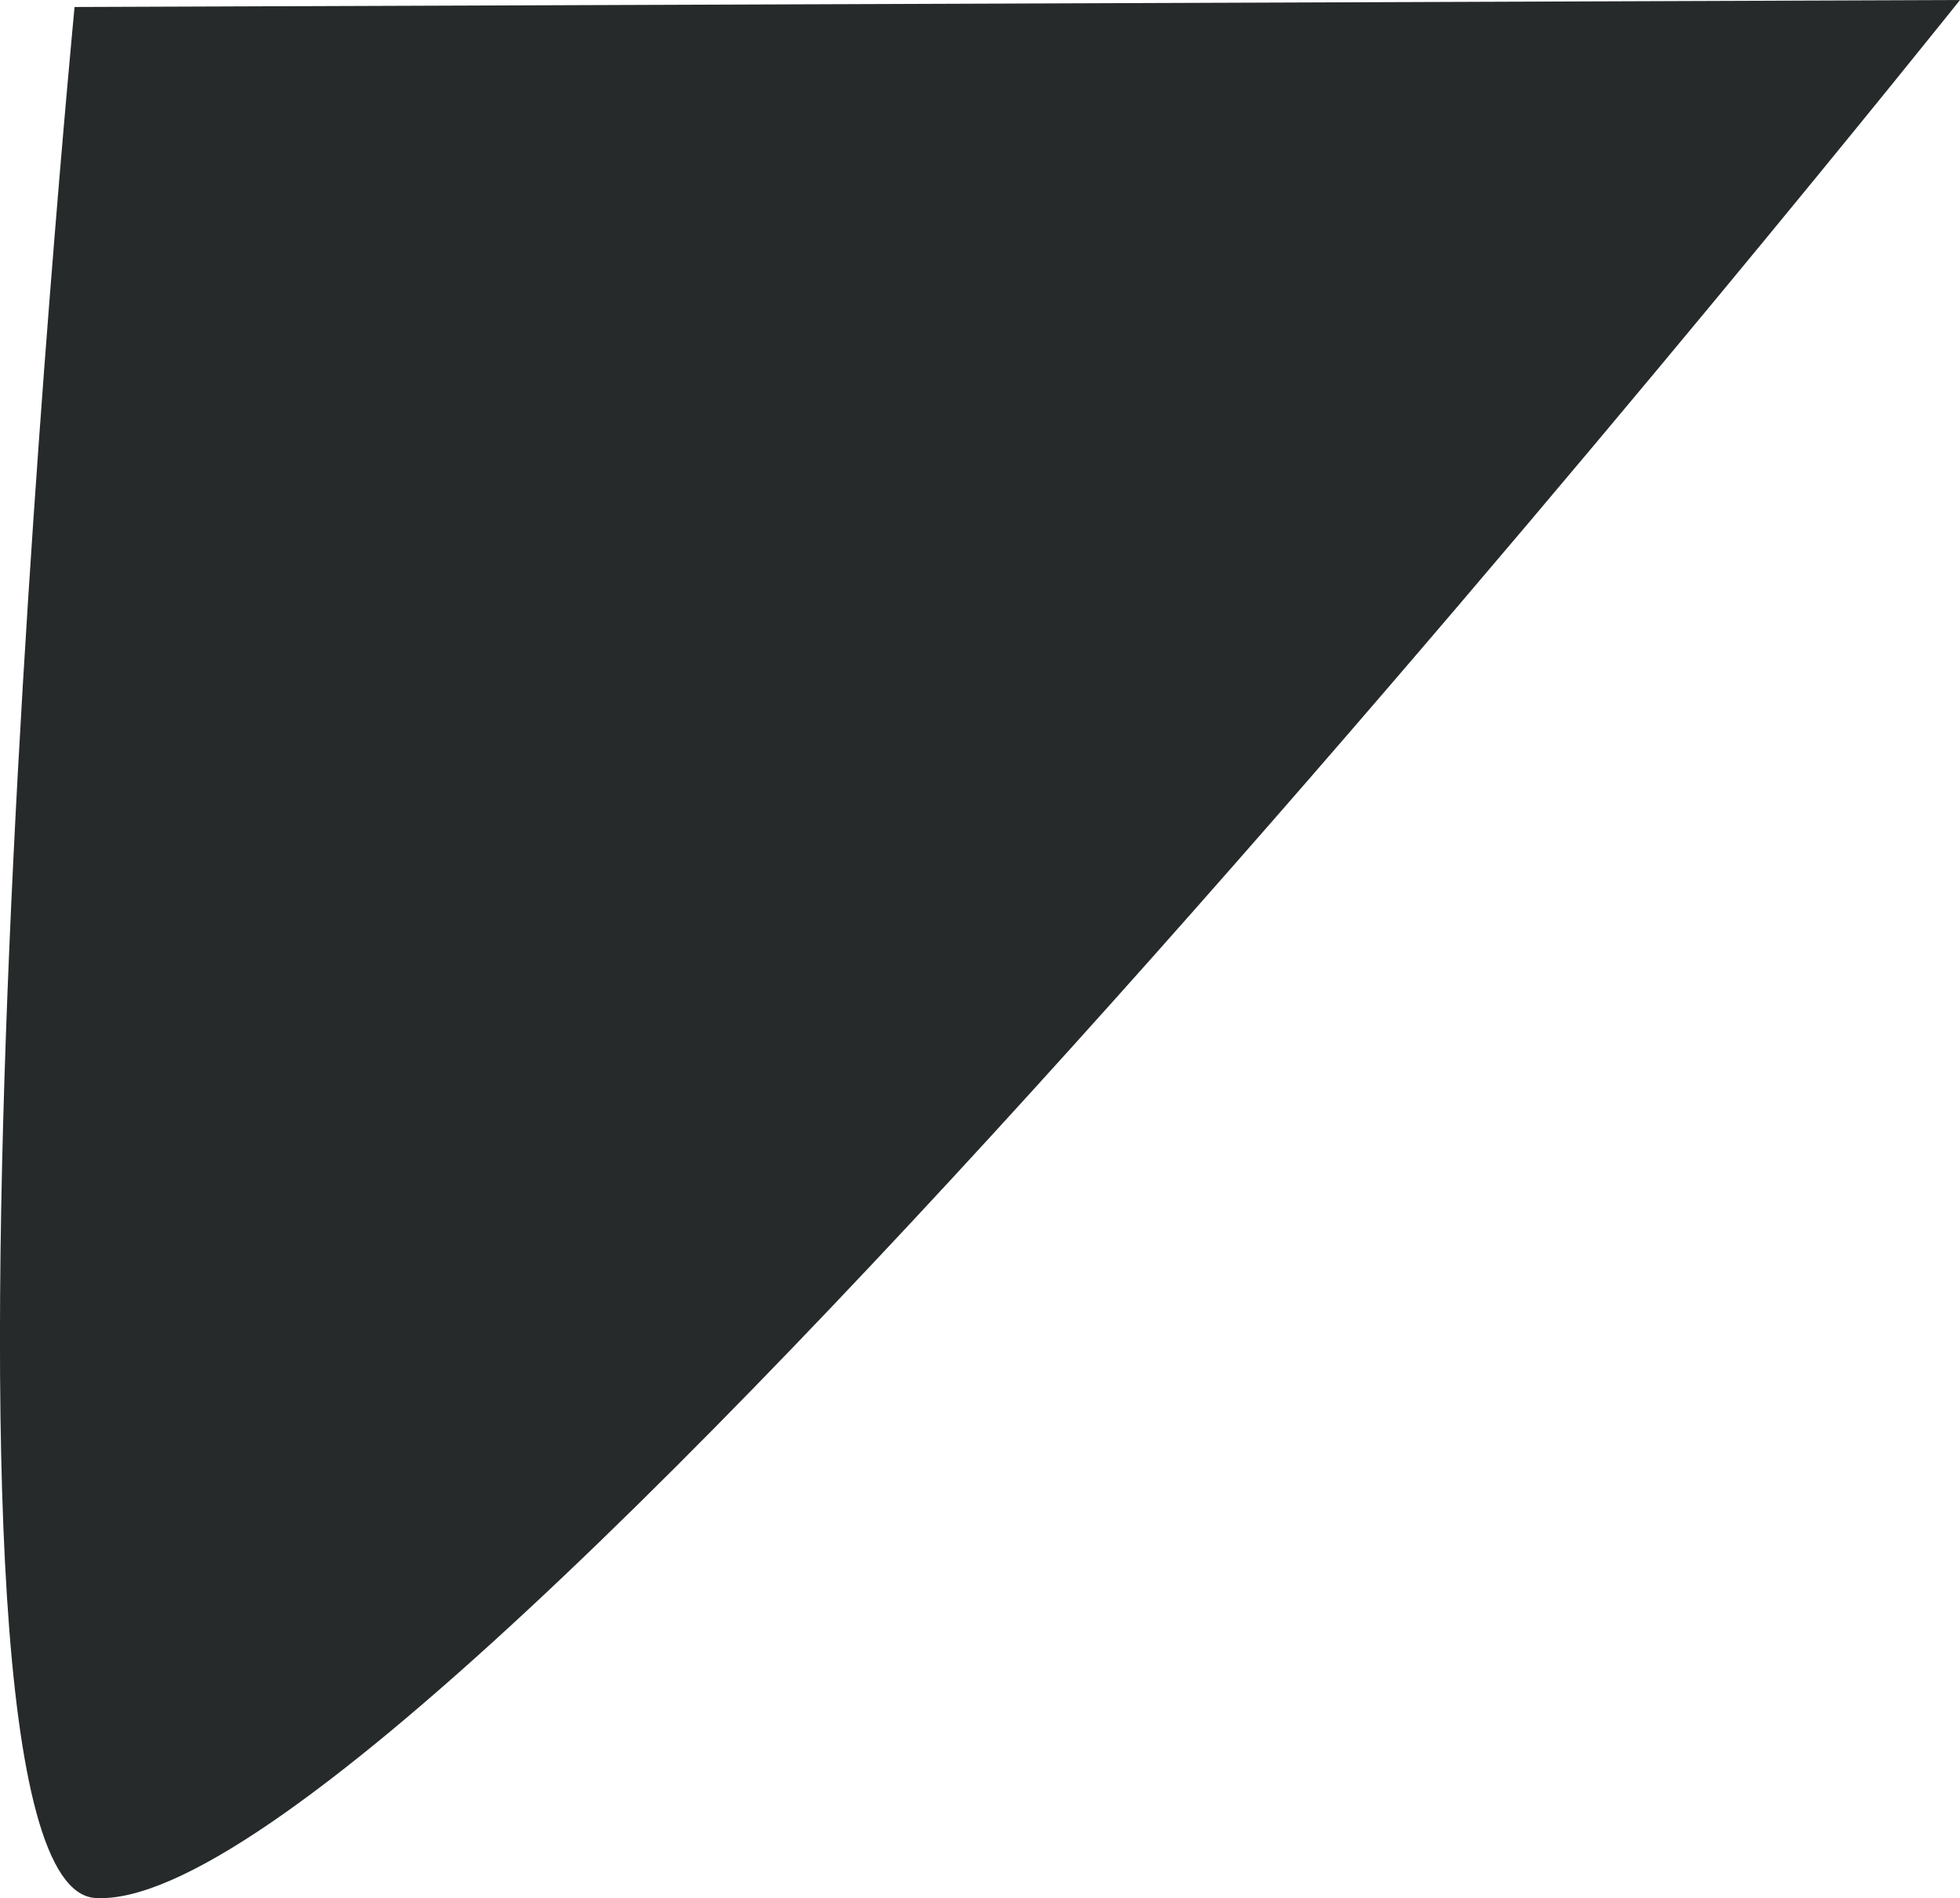 <svg version="1.1" id="svg1382" width="25.499" height="24.695"
  xmlns="http://www.w3.org/2000/svg"
  xmlnsSvg="http://www.w3.org/2000/svg">
  <defs id="defs1386" />
  <sodipodiNamedview id="namedview1384" pagecolor="#505050" bordercolor="#eeeeee" borderopacity="1" />
  <inkscapeClipboard style="font-variation-settings:normal;opacity:1;vector-effect:none;fill:#1a1a1a;fill-opacity:1;stroke:none;stroke-width:1px;stroke-linecap:butt;stroke-linejoin:miter;stroke-miterlimit:4;stroke-dasharray:none;stroke-dashoffset:0;stroke-opacity:1;-inkscape-stroke:none;stop-color:#000000;stop-opacity:1" min="70.51,54.927" max="96.009,79.623" geom-min="70.51,54.927" geom-max="96.009,79.623" />
  <g id="g1388" transform="translate(-70.51,-54.927)">
    <path style="fill:#262A2B;stroke:none;stroke-width:1px;stroke-linecap:butt;stroke-linejoin:miter;stroke-opacity:1" d="m 71.48,55.018 c 0,0 -2.353,24.435 0.269,24.602 4.337,0.277 24.26,-24.693 24.26,-24.693 z" id="path160" sodipodiNodetypes="cscc" />
  </g>
</svg>